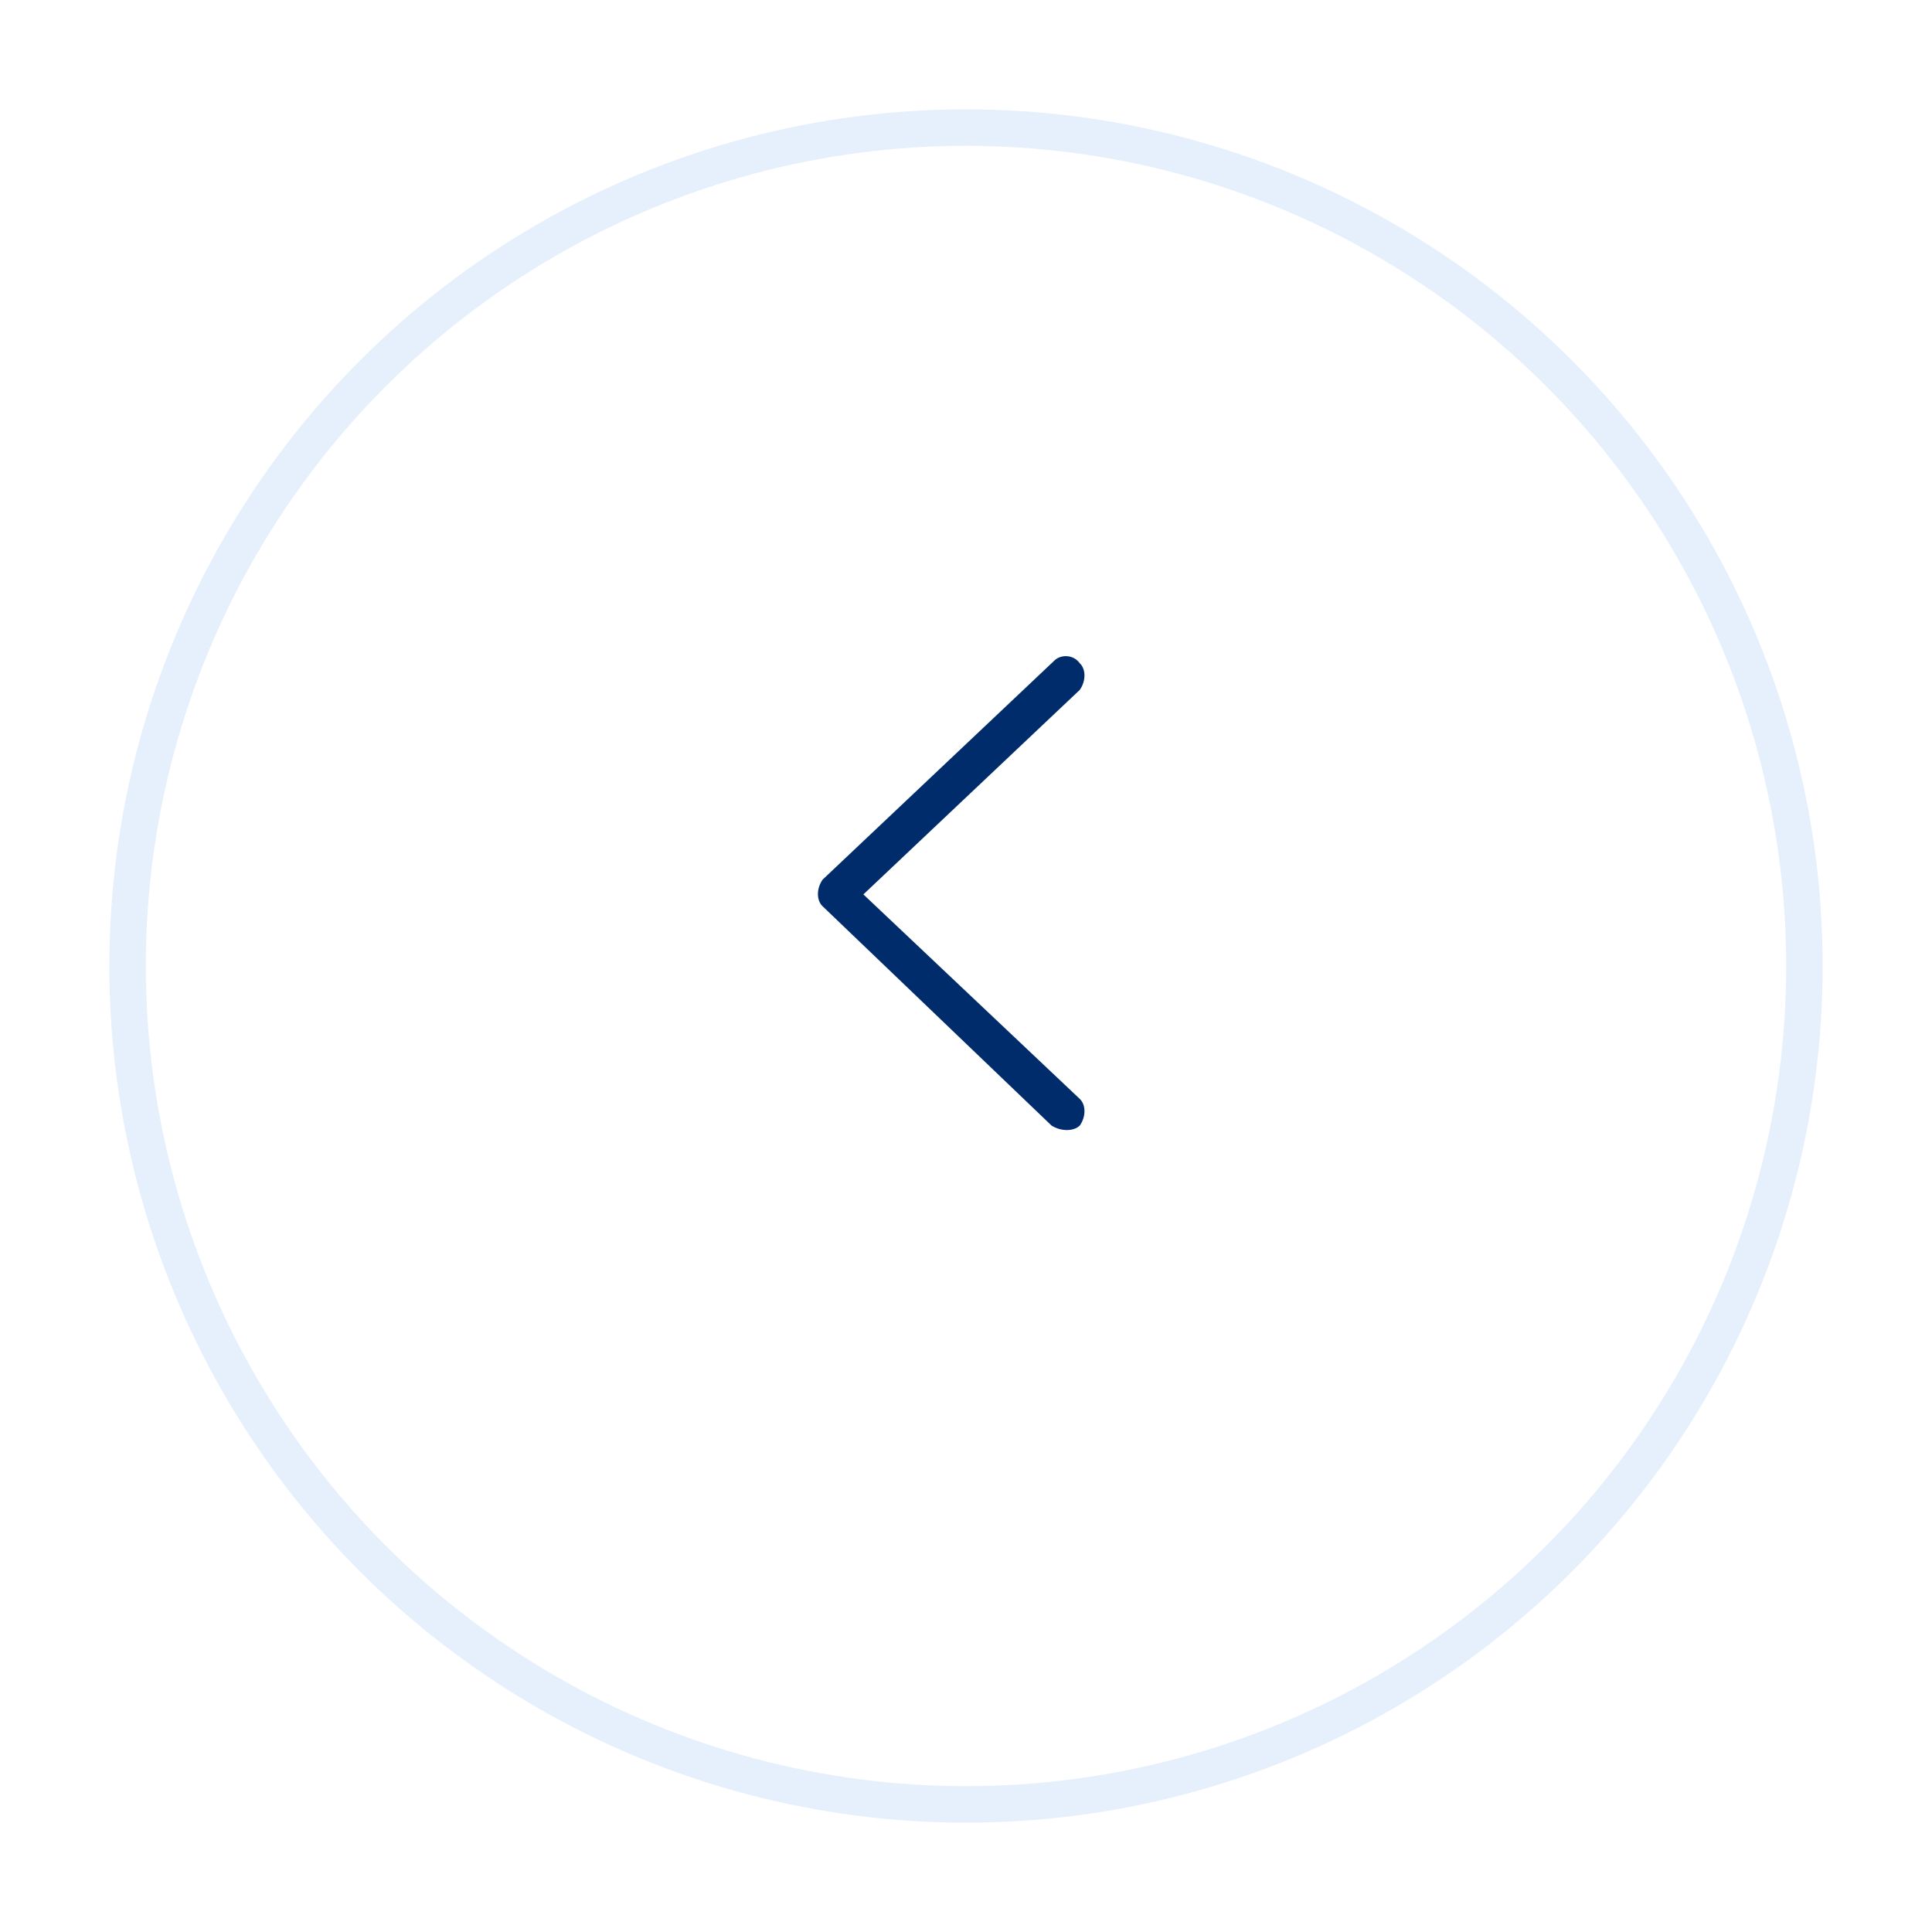 <svg width="53" height="53" viewBox="0 0 53 53" fill="none" xmlns="http://www.w3.org/2000/svg">
<g filter="url(#filter0_d_1091_713)">
<circle r="23.5" transform="matrix(-1 0 0 1 26.5 24.5)" fill="white"/>
<circle r="23" transform="matrix(-1 0 0 1 26.5 24.5)" stroke="#E5F0FC"/>
</g>
<path fill-rule="evenodd" clip-rule="evenodd" d="M29.621 18.195C29.793 18.357 29.793 18.683 29.621 18.926L23.685 24.536L29.621 30.146C29.793 30.309 29.793 30.634 29.621 30.878C29.449 31.041 29.105 31.041 28.847 30.878L22.567 24.862C22.395 24.699 22.395 24.374 22.567 24.13L28.933 18.113C29.105 17.951 29.449 17.951 29.621 18.195Z" fill="#002C6C"/>
<defs>
<filter id="filter0_d_1091_713" x="0" y="0" width="53" height="53" filterUnits="userSpaceOnUse" color-interpolation-filters="sRGB">
<feFlood flood-opacity="0" result="BackgroundImageFix"/>
<feColorMatrix in="SourceAlpha" type="matrix" values="0 0 0 0 0 0 0 0 0 0 0 0 0 0 0 0 0 0 127 0" result="hardAlpha"/>
<feOffset dy="2"/>
<feGaussianBlur stdDeviation="1.5"/>
<feColorMatrix type="matrix" values="0 0 0 0 0 0 0 0 0 0.173 0 0 0 0 0.424 0 0 0 0.2 0"/>
<feBlend mode="normal" in2="BackgroundImageFix" result="effect1_dropShadow_1091_713"/>
<feBlend mode="normal" in="SourceGraphic" in2="effect1_dropShadow_1091_713" result="shape"/>
</filter>
</defs>
</svg>
